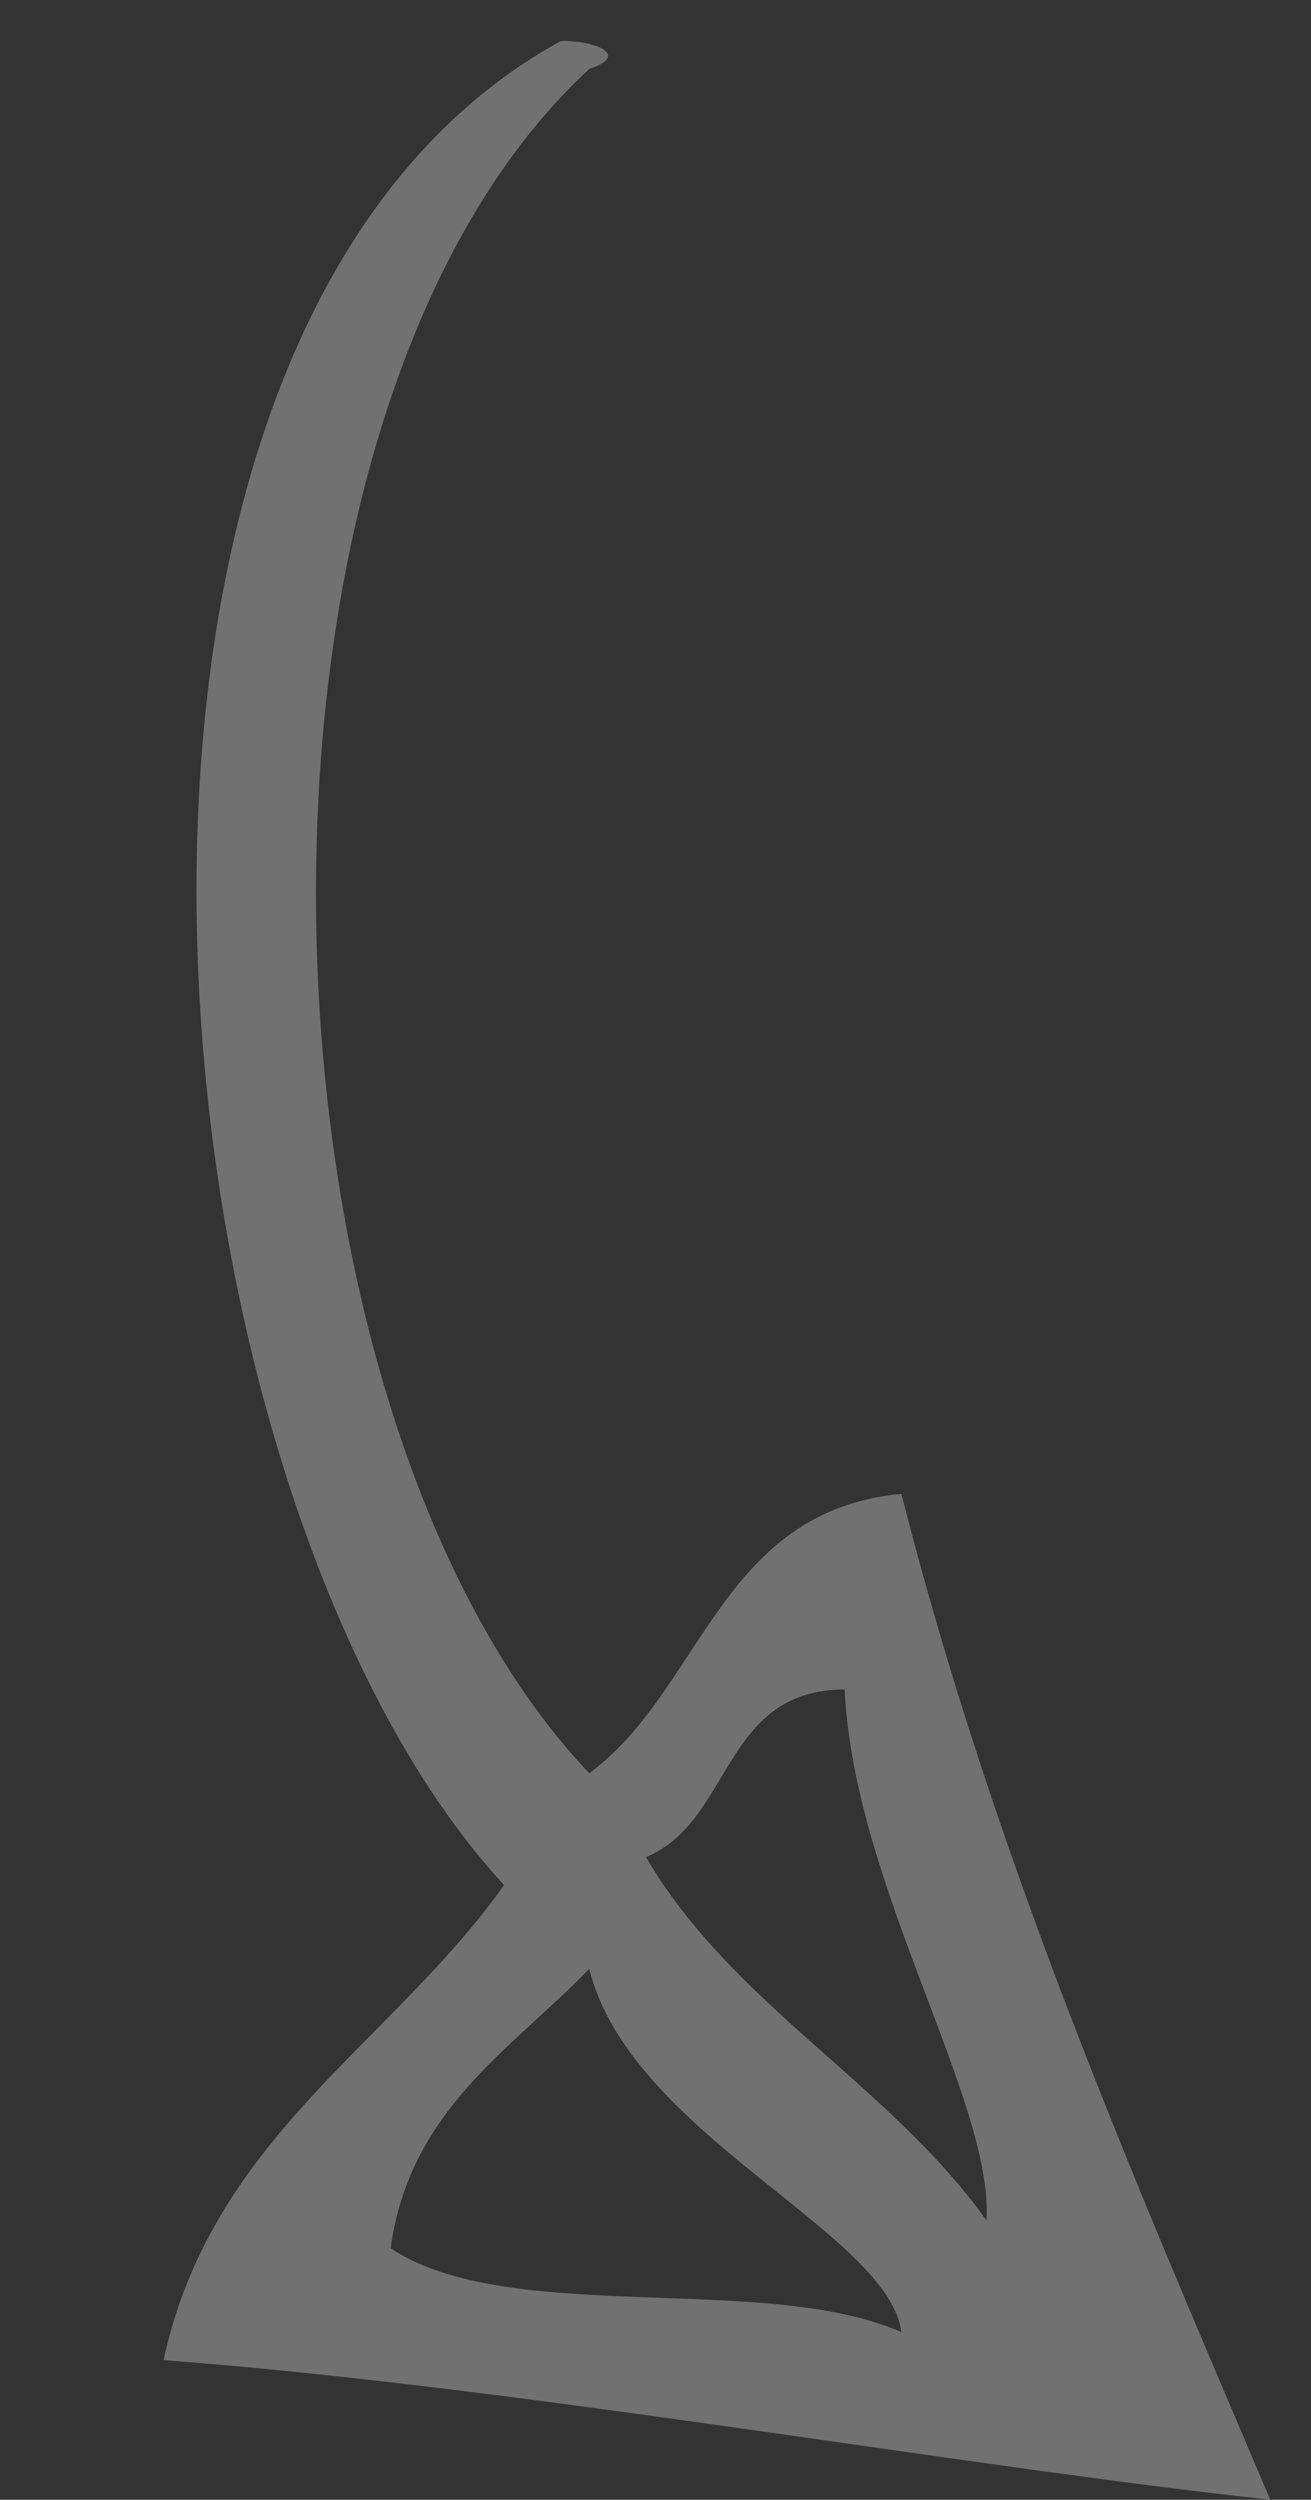 <svg baseProfile="full" xmlns="http://www.w3.org/2000/svg" height="61" width="32"><rect width="100%" height="100%" fill="#333333" stroke="none"/><path opacity=".302" fill="rgb( 255, 255, 255 )" d="M13.69 1.001c.736-.028 1.76.323.693.682-9.26 8.557-8.52 32.593 0 41.588 2.769-2.047 3.19-6.404 7.619-6.818 2.266 8.906 5.664 16.699 9.004 24.545-7.545-.814-18.293-2.747-27.014-3.407 1.18-5.431 5.557-7.713 8.312-11.591-8.86-9.59-11.602-37.884 1.386-44.999zm8.312 55.908c-.313-2.433-6.622-4.838-7.619-8.864-1.914 1.98-4.374 3.423-4.849 6.817 2.899 1.92 9.119.572 12.468 2.047zm2.077-2.727c.173-2.912-3.24-8.165-3.462-12.956-2.996.007-2.737 3.216-4.849 4.092 2.112 3.602 5.929 5.528 8.311 8.864z"/></svg>